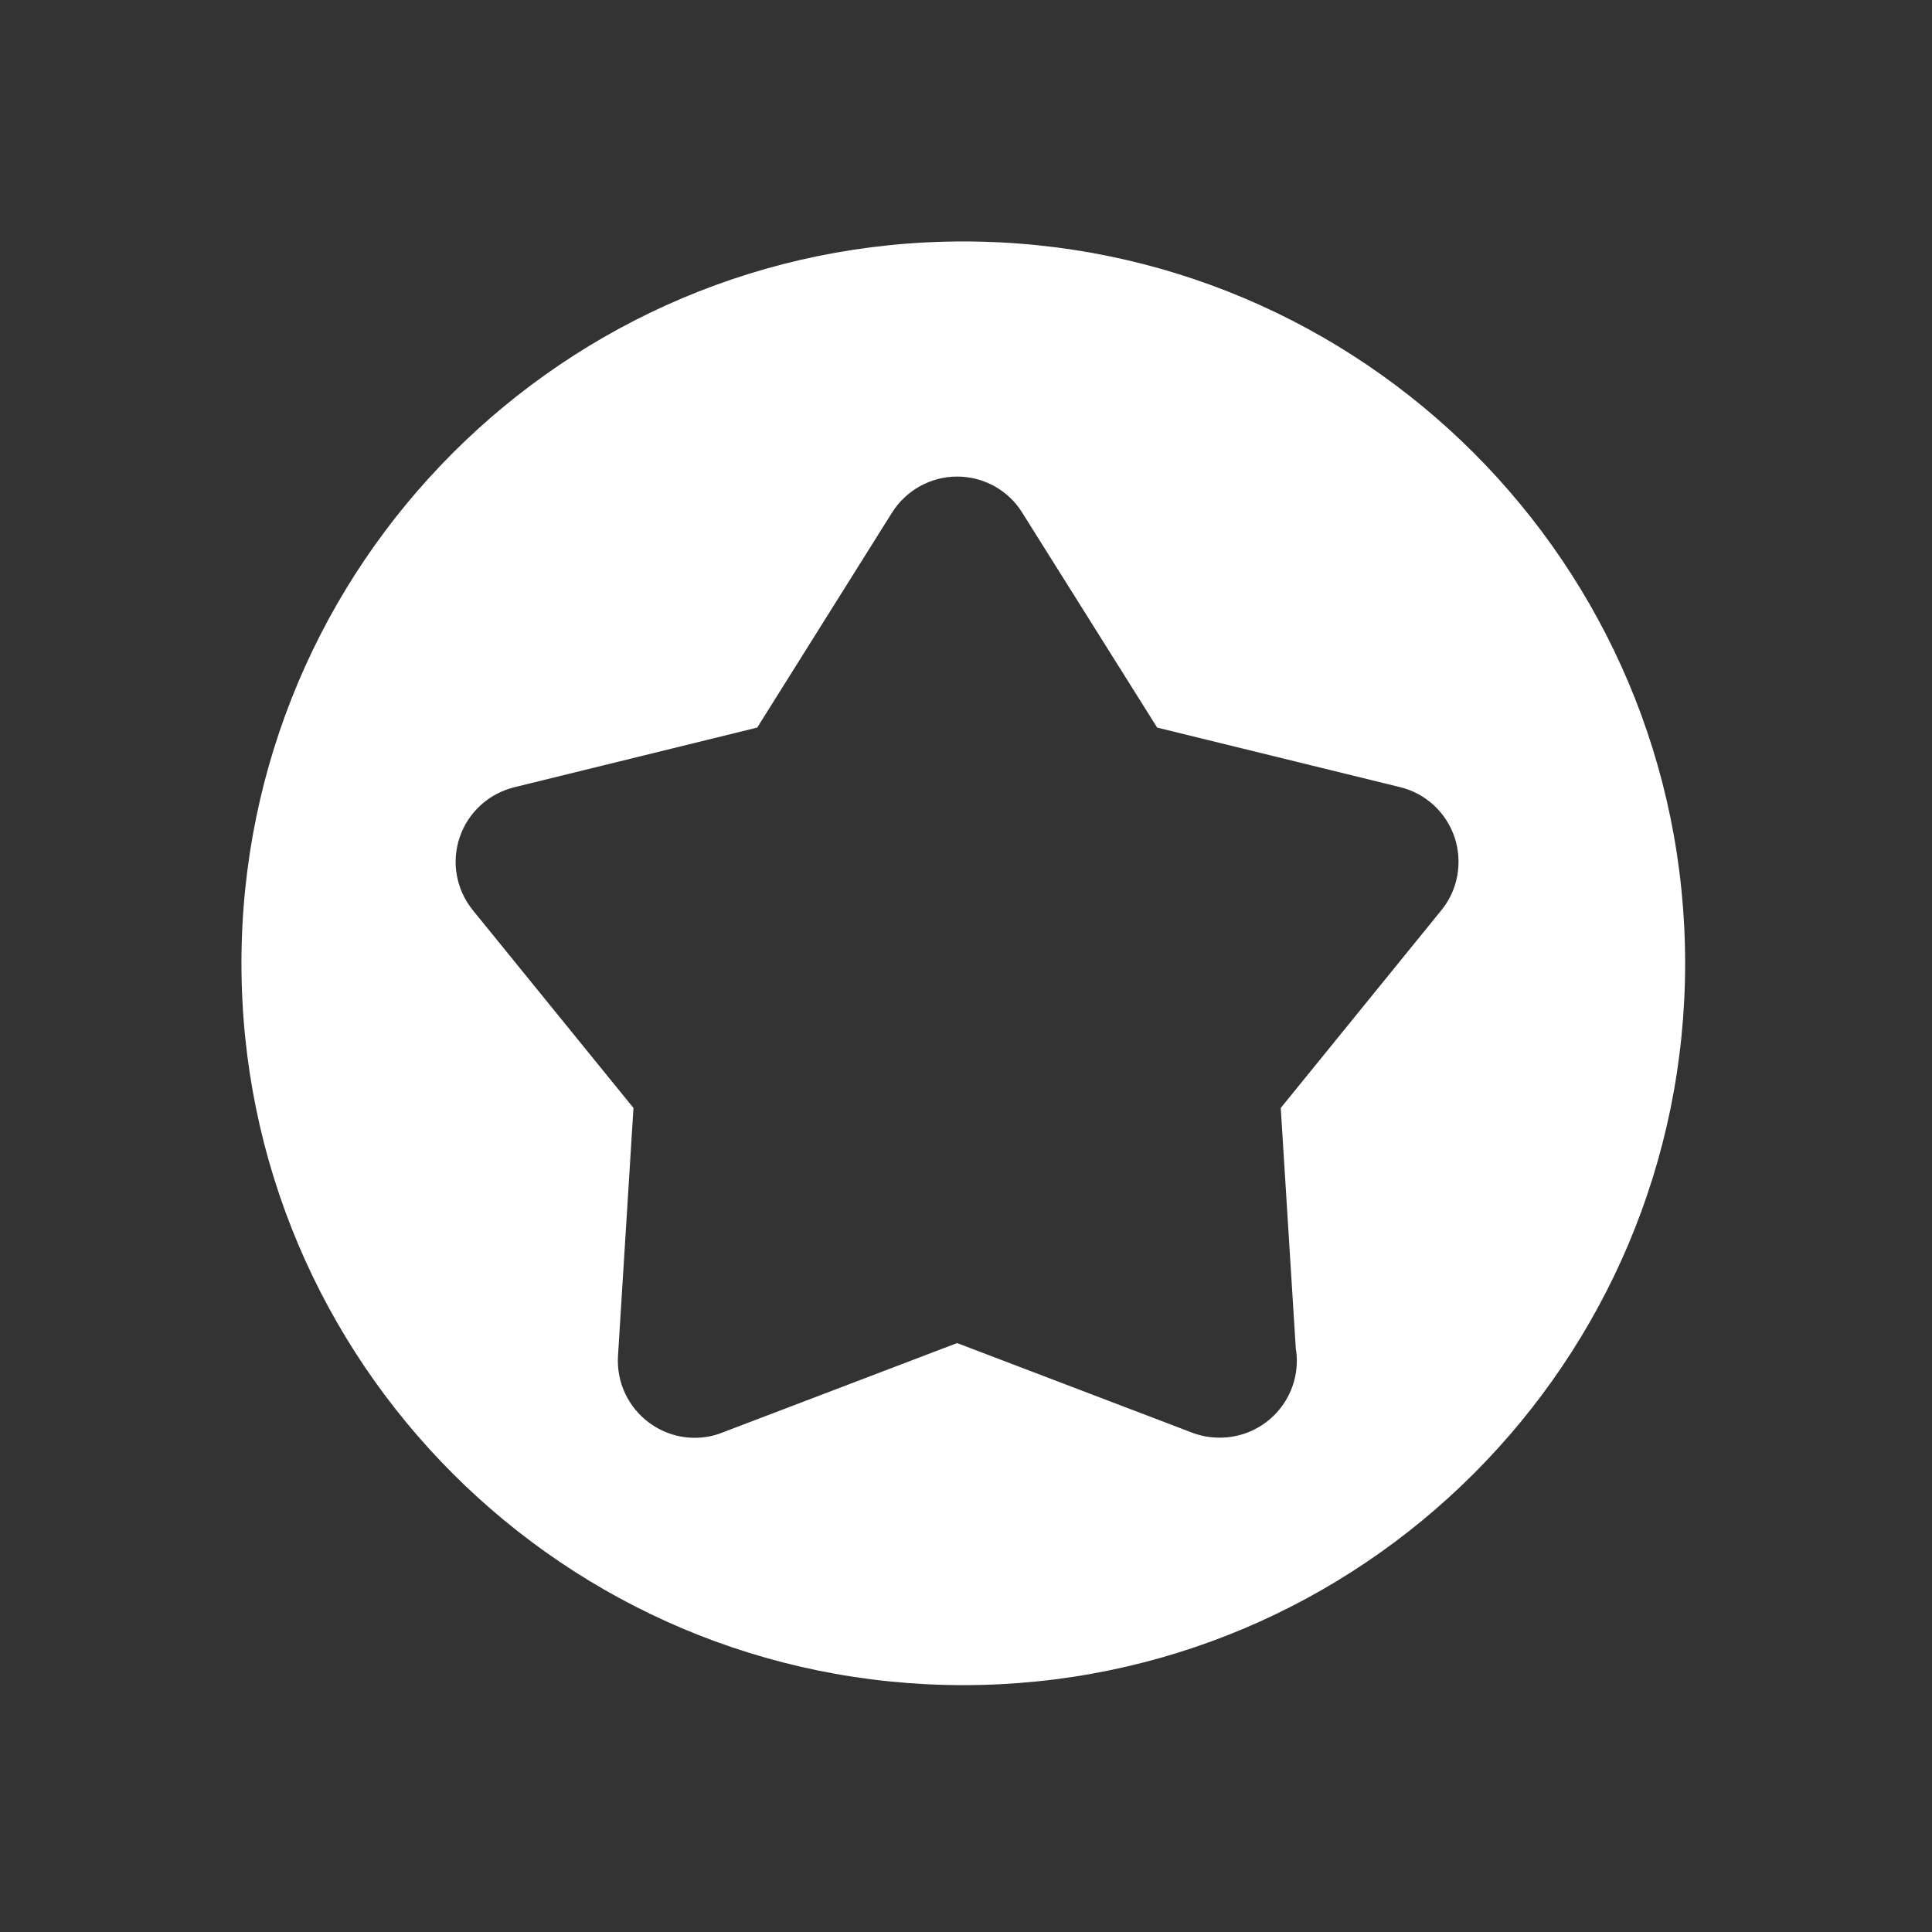 <?xml version="1.0" encoding="UTF-8" standalone="no"?>
<svg
   xmlns:dc="http://purl.org/dc/elements/1.1/"
   xmlns:cc="http://creativecommons.org/ns#"
   xmlns:rdf="http://www.w3.org/1999/02/22-rdf-syntax-ns#"
   xmlns:svg="http://www.w3.org/2000/svg"
   xmlns="http://www.w3.org/2000/svg"
   version="1.1"
   x="0px"
   y="0px"
   viewBox="0 0 80 80"
   enable-background="new 0 0 1000 1000"
   xml:space="preserve"
   id="svg8"
   width="80"
   height="80"><rect x="0" y="0" width="80" height="80" fill="#333333" stroke="none"/><defs
   id="defs12" />
<g
   id="g6"
   transform="matrix(0.061,0,0,0.061,9.388,9.388)"
   style="fill:#ffffff;fill-opacity:1;stroke-width:16.333"><path
     d="M 500,10 C 229.4,10 10,229.4 10,500 10,770.6 229.4,990 500,990 770.6,990 990,770.6 990,500 990,229.4 770.6,10 500,10 Z M 317.7,822.1 c -11,0 -21.8,-3.5 -30.9,-10.2 -14.3,-10.5 -22.3,-27.6 -21.2,-45.3 l 10.5,-168.3 -109,-134.2 c -11.3,-13.9 -14.7,-32.6 -9,-49.5 5.7,-17 19.7,-29.8 37.1,-34.1 L 360.1,340 451.6,194.1 c 9.5,-15.2 26.3,-24.5 44.2,-24.5 18,0 34.7,9.2 44.2,24.5 l 91.6,145.9 164.8,40.4 c 17.4,4.2 31.4,17.1 37.1,34.1 5.7,17 2.3,35.7 -9,49.5 l -109,134.2 10.2,163.1 c 0.5,2.8 0.7,5.6 0.7,8.5 0,28.8 -23.4,52.2 -52.2,52.2 -0.1,0 -0.2,0 -0.3,0 -6.3,0 -12.6,-1.1 -18.6,-3.4 L 495.8,757.8 336.3,818.6 c -6,2.4 -12.3,3.5 -18.6,3.5 z M 500,10 C 229.4,10 10,229.4 10,500 10,770.6 229.4,990 500,990 770.6,990 990,770.6 990,500 990,229.4 770.6,10 500,10 Z m 324.5,454.1 -109,134.2 10.2,163.1 c 0.5,2.8 0.7,5.6 0.7,8.5 0,28.8 -23.4,52.2 -52.2,52.2 -0.1,0 -0.2,0 -0.3,0 -6.3,0 -12.6,-1.1 -18.6,-3.4 L 495.8,757.9 336.3,818.7 c -6,2.3 -12.3,3.4 -18.6,3.4 -11,0 -21.8,-3.5 -30.9,-10.2 -14.3,-10.5 -22.3,-27.6 -21.2,-45.3 L 276.1,598.2 167.1,464 c -11.3,-13.9 -14.7,-32.6 -9,-49.5 5.7,-17 19.7,-29.8 37.1,-34.1 L 360.1,340 451.6,194.1 c 9.6,-15.2 26.2,-24.5 44.2,-24.5 18,0 34.7,9.2 44.2,24.5 l 91.6,145.9 164.8,40.4 c 17.4,4.2 31.4,17.1 37.1,34.1 5.6,17 2.3,35.7 -9,49.6 z"
     id="path4"
     style="fill:#ffffff;fill-opacity:1;stroke-width:16.333" /></g>
</svg>